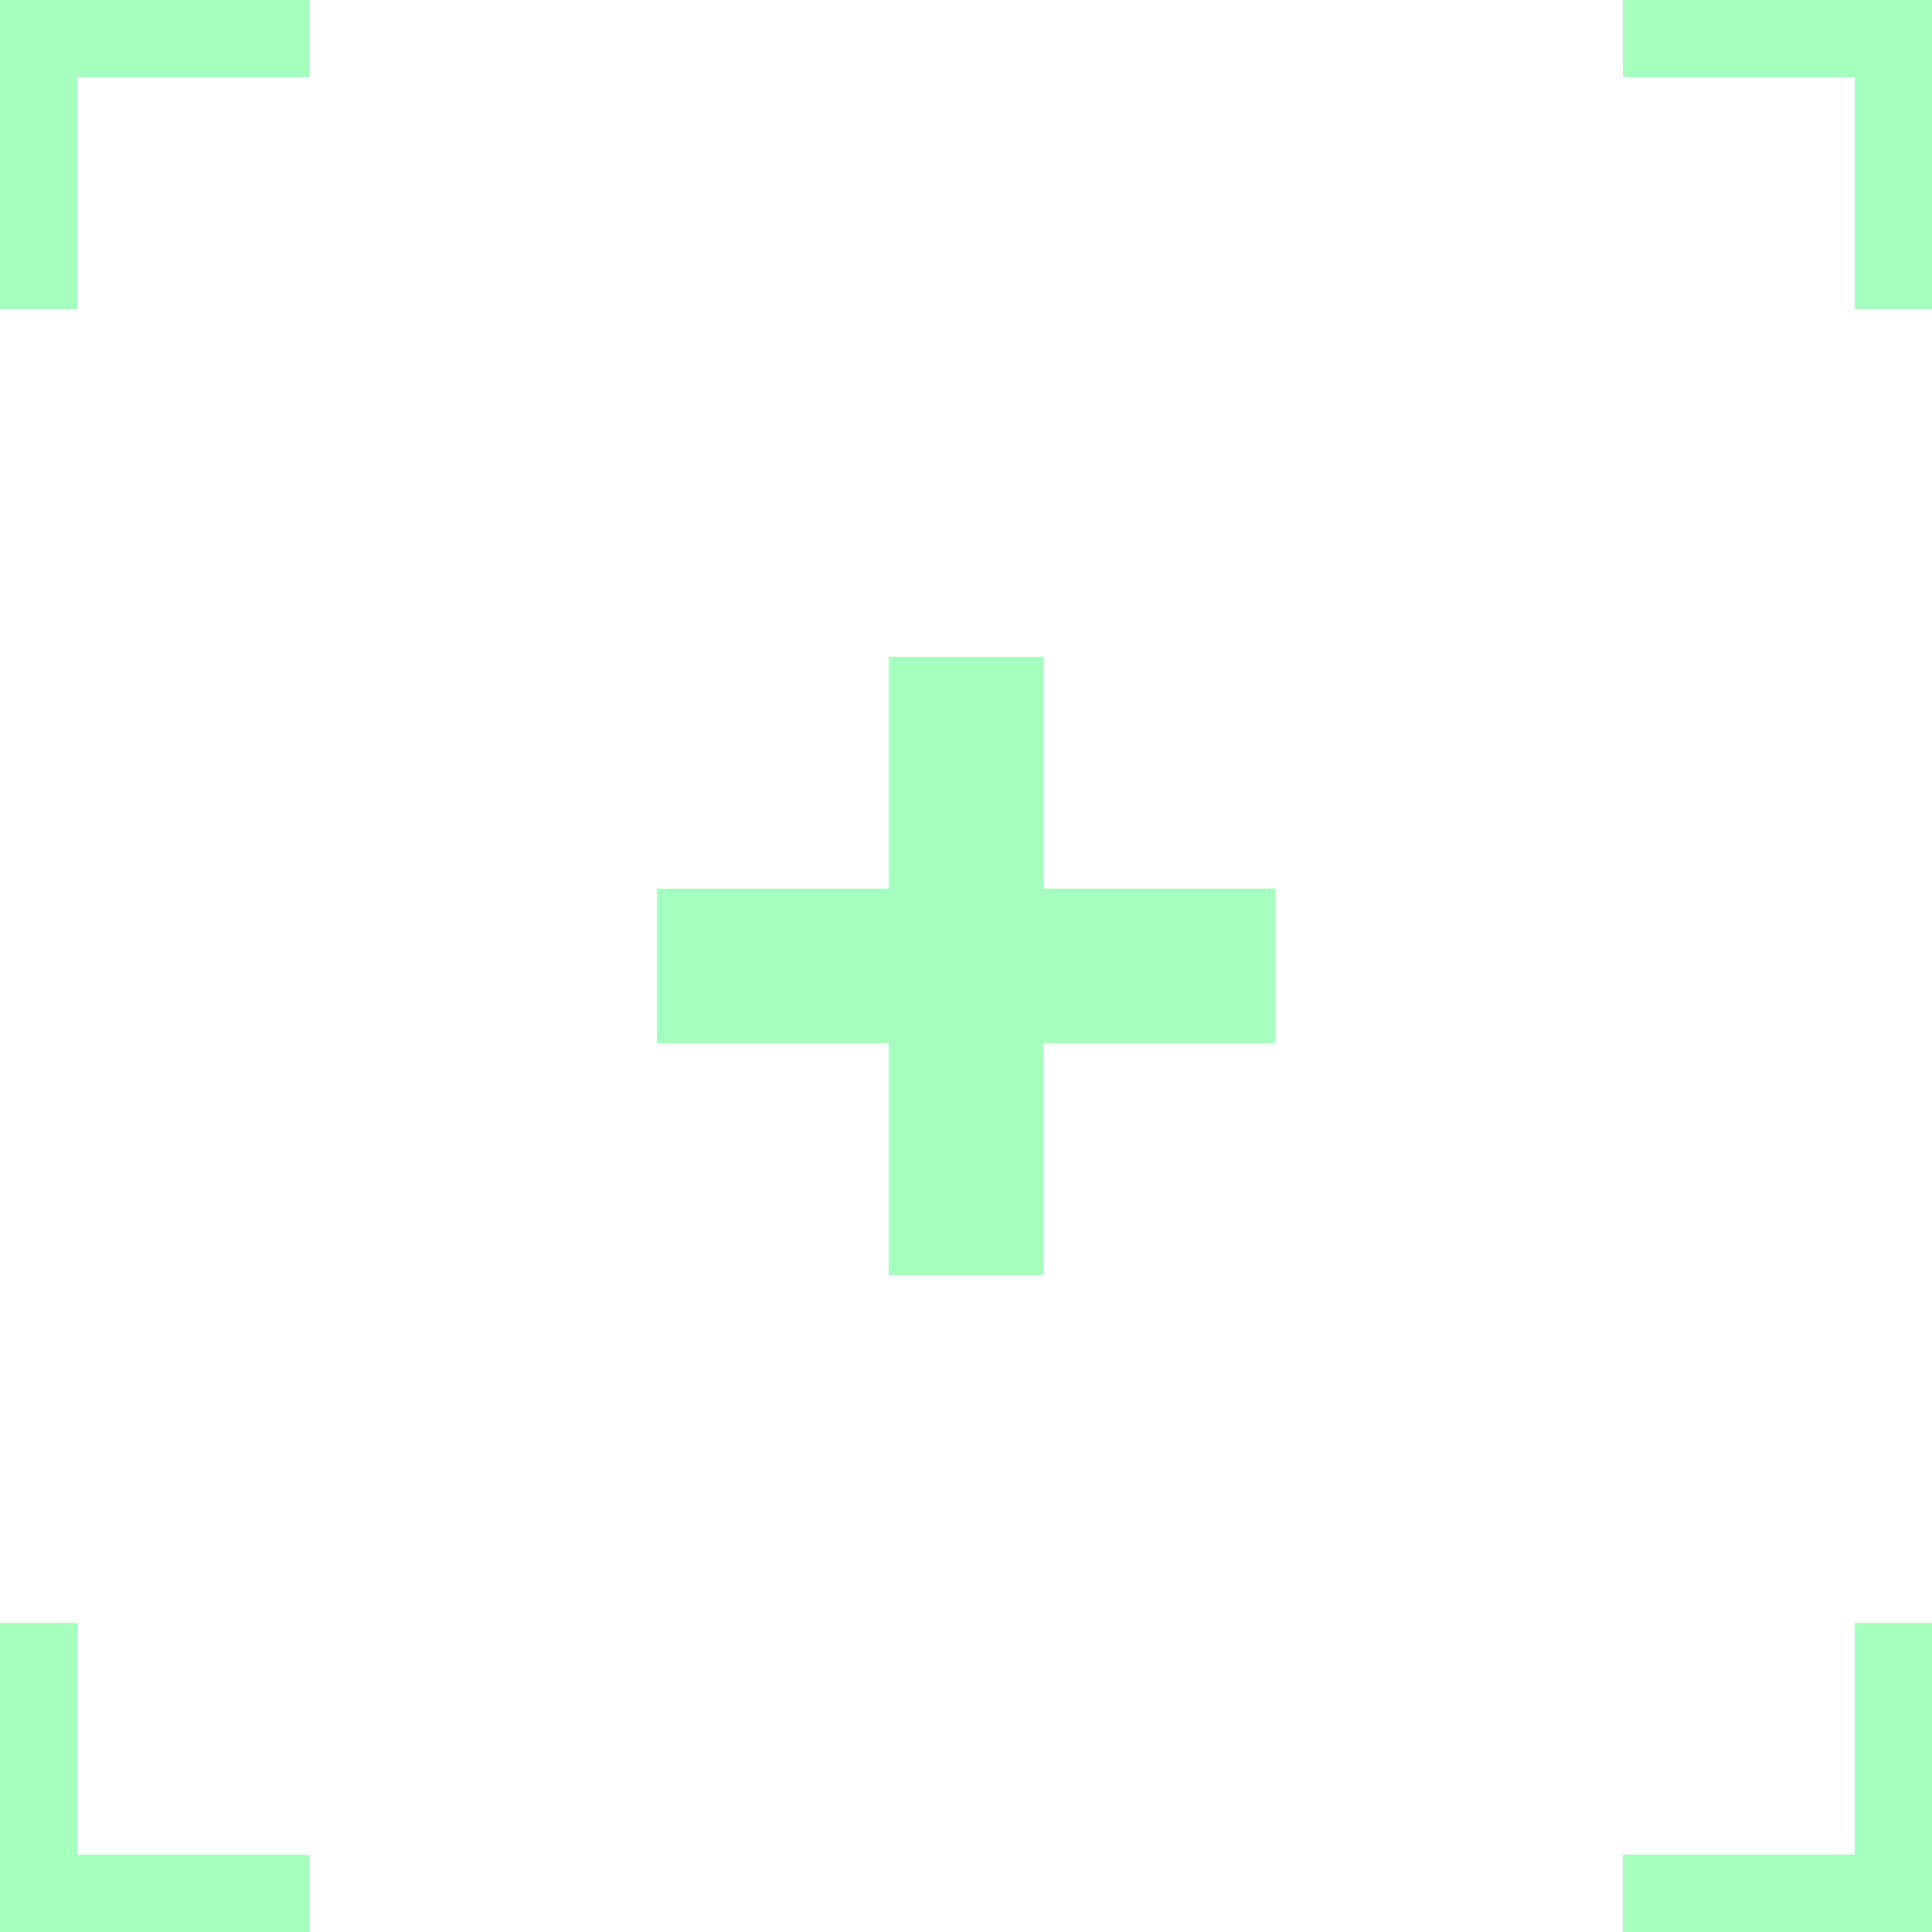 <svg style="fill-rule:evenodd;clip-rule:evenodd;stroke-linecap:round;stroke-linejoin:round" xmlns="http://www.w3.org/2000/svg" xml:space="preserve" viewBox="0 0 100 100"><g fill="#4dff81"><path d="M46 34v12H34v8h12v12h8V54h12v-8H54V34h-8zM-4-16v12h-12v8h12v12h8V4h12v-8H4v-12h-8zM-4 84v12h-12v8h12v12h8v-12h12v-8H4V84h-8zM96-16v12H84v8h12v12h8V4h12v-8h-12v-12h-8zM96 84v12H84v8h12v12h8v-12h12v-8h-12V84h-8z" opacity=".5"/></g></svg>